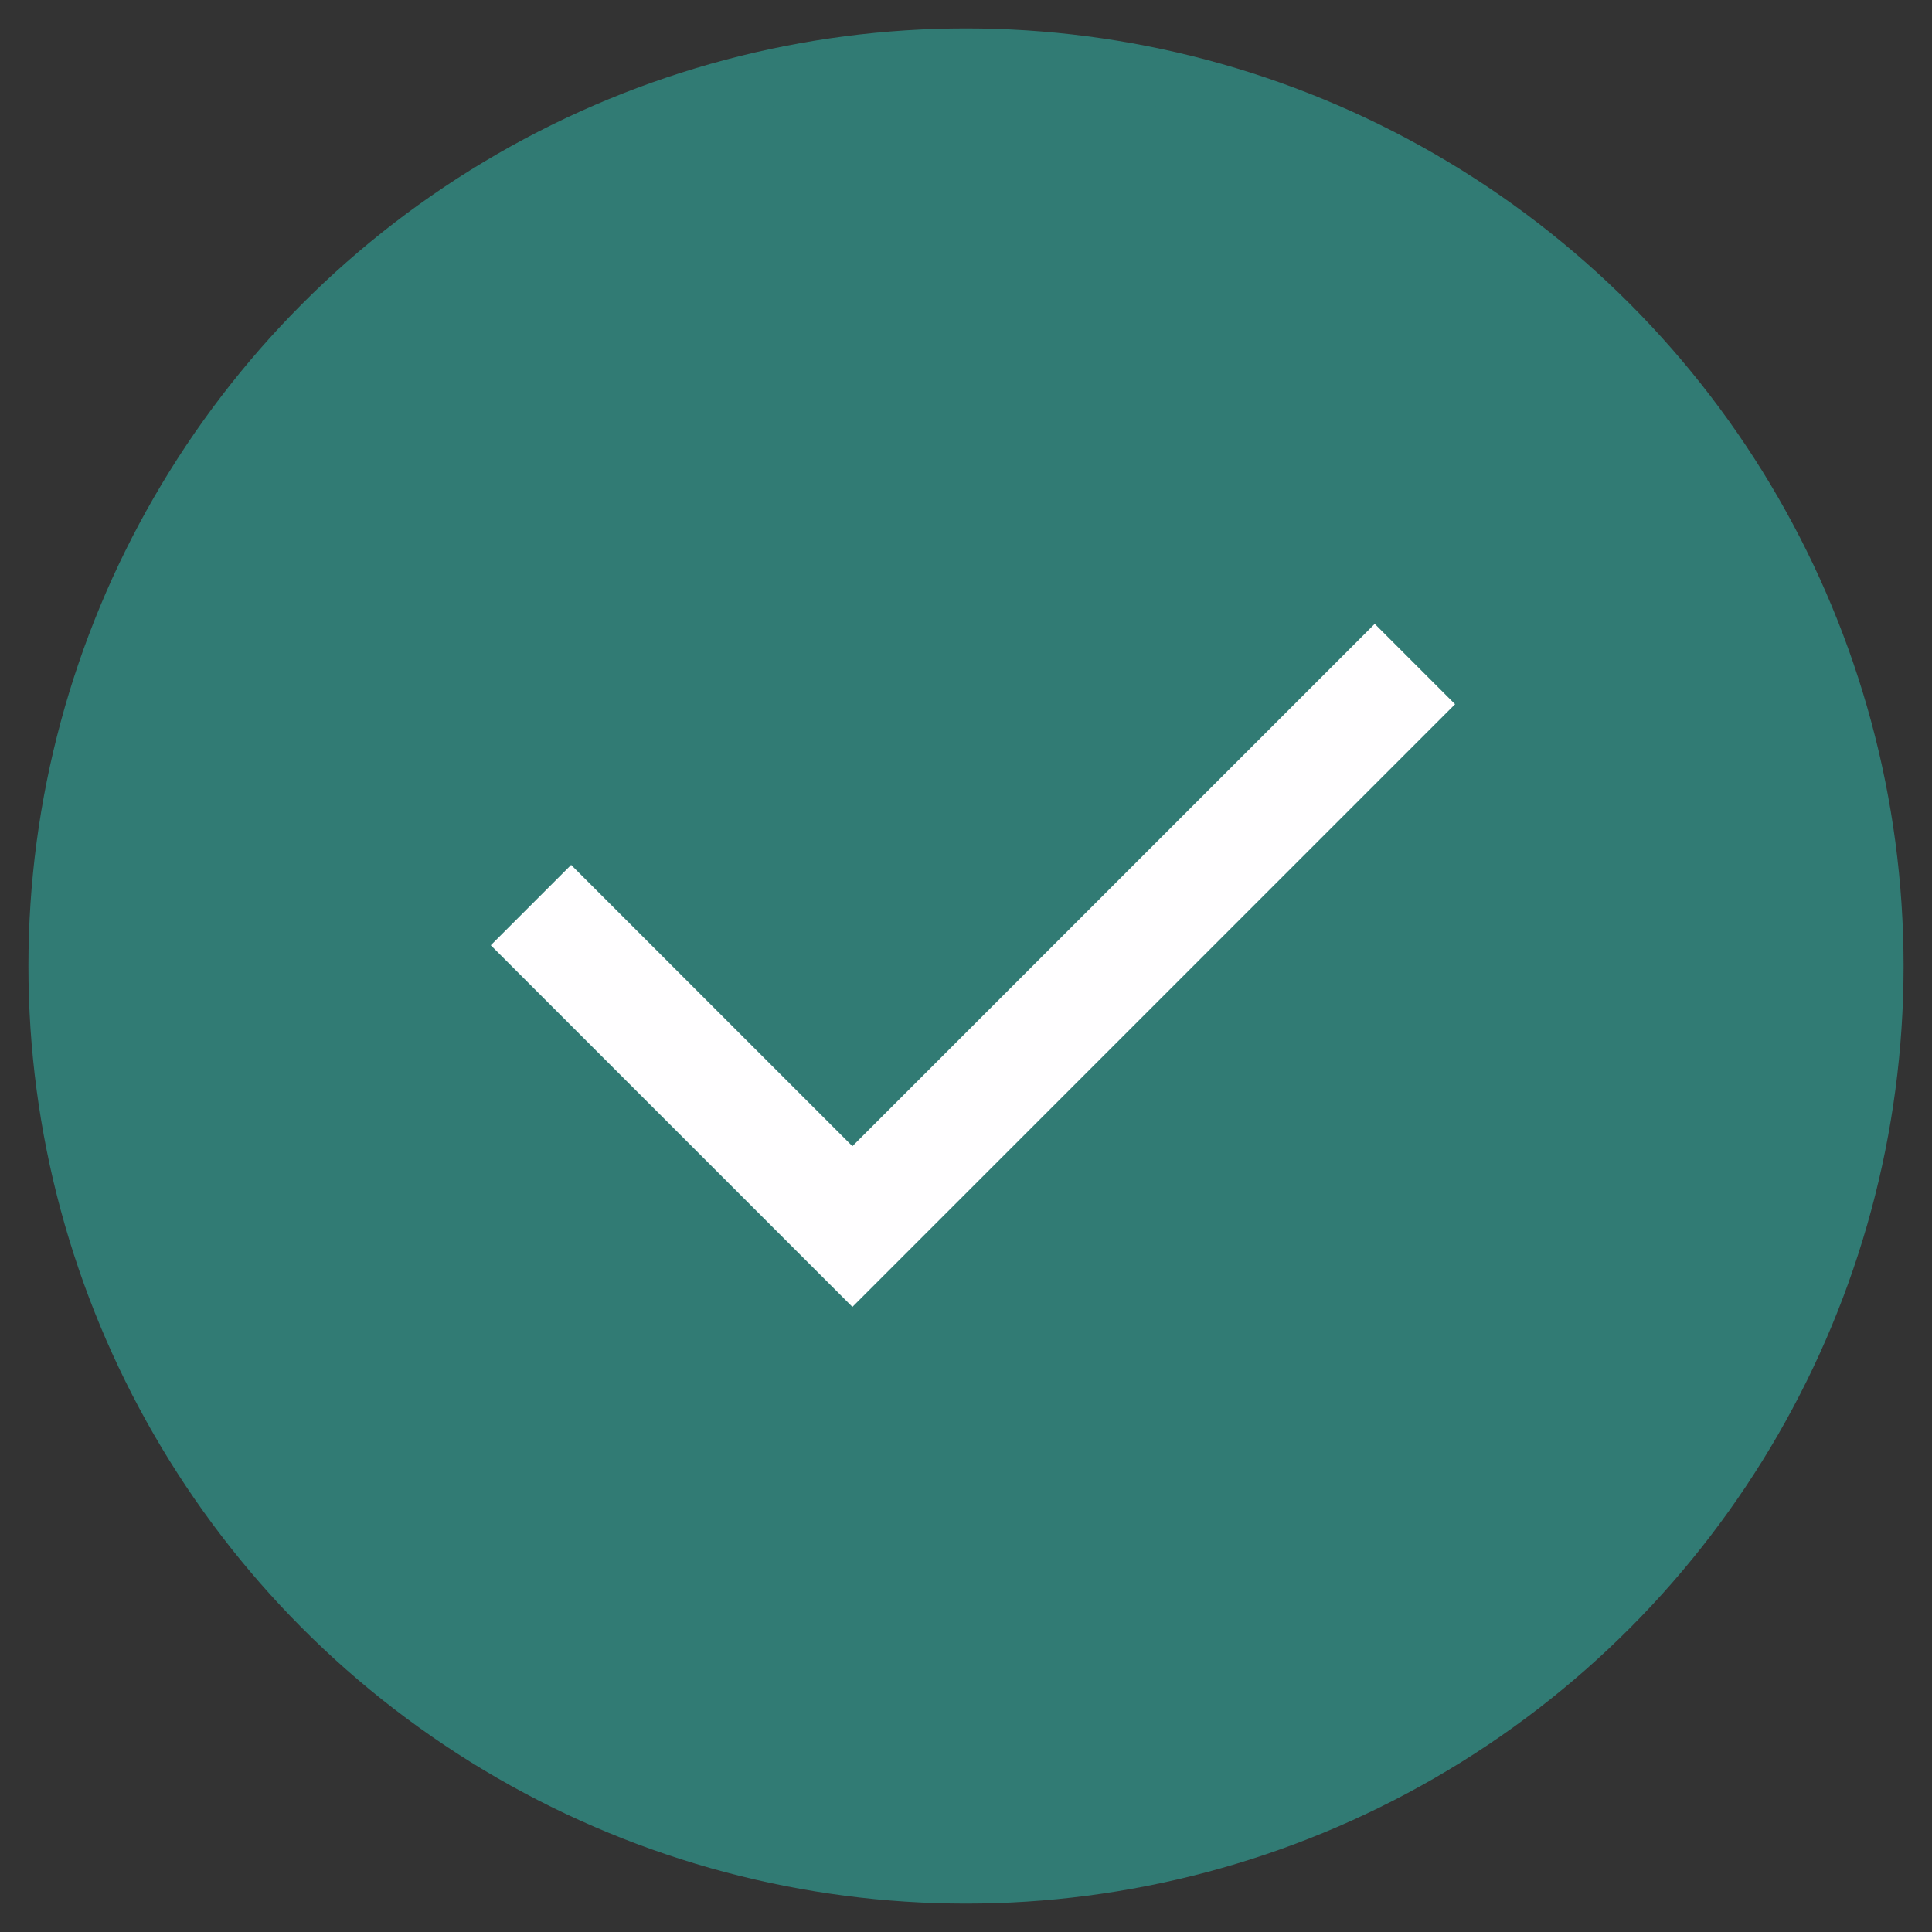 <svg viewBox="0 0 34 34" fill="none" xmlns="http://www.w3.org/2000/svg">
<rect x="0" y="0" width="34" height="34" fill="#333333" stroke="none"/>
<circle cx="17" cy="17" r="16" fill="#317B74" stroke="#317B74"/>
<path d="M15.001 20.171L24.193 10.979L25.607 12.393L15.001 22.999L8.637 16.635L10.051 15.221L15.001 20.171Z" fill="#FFFEFF"/>
</svg>
